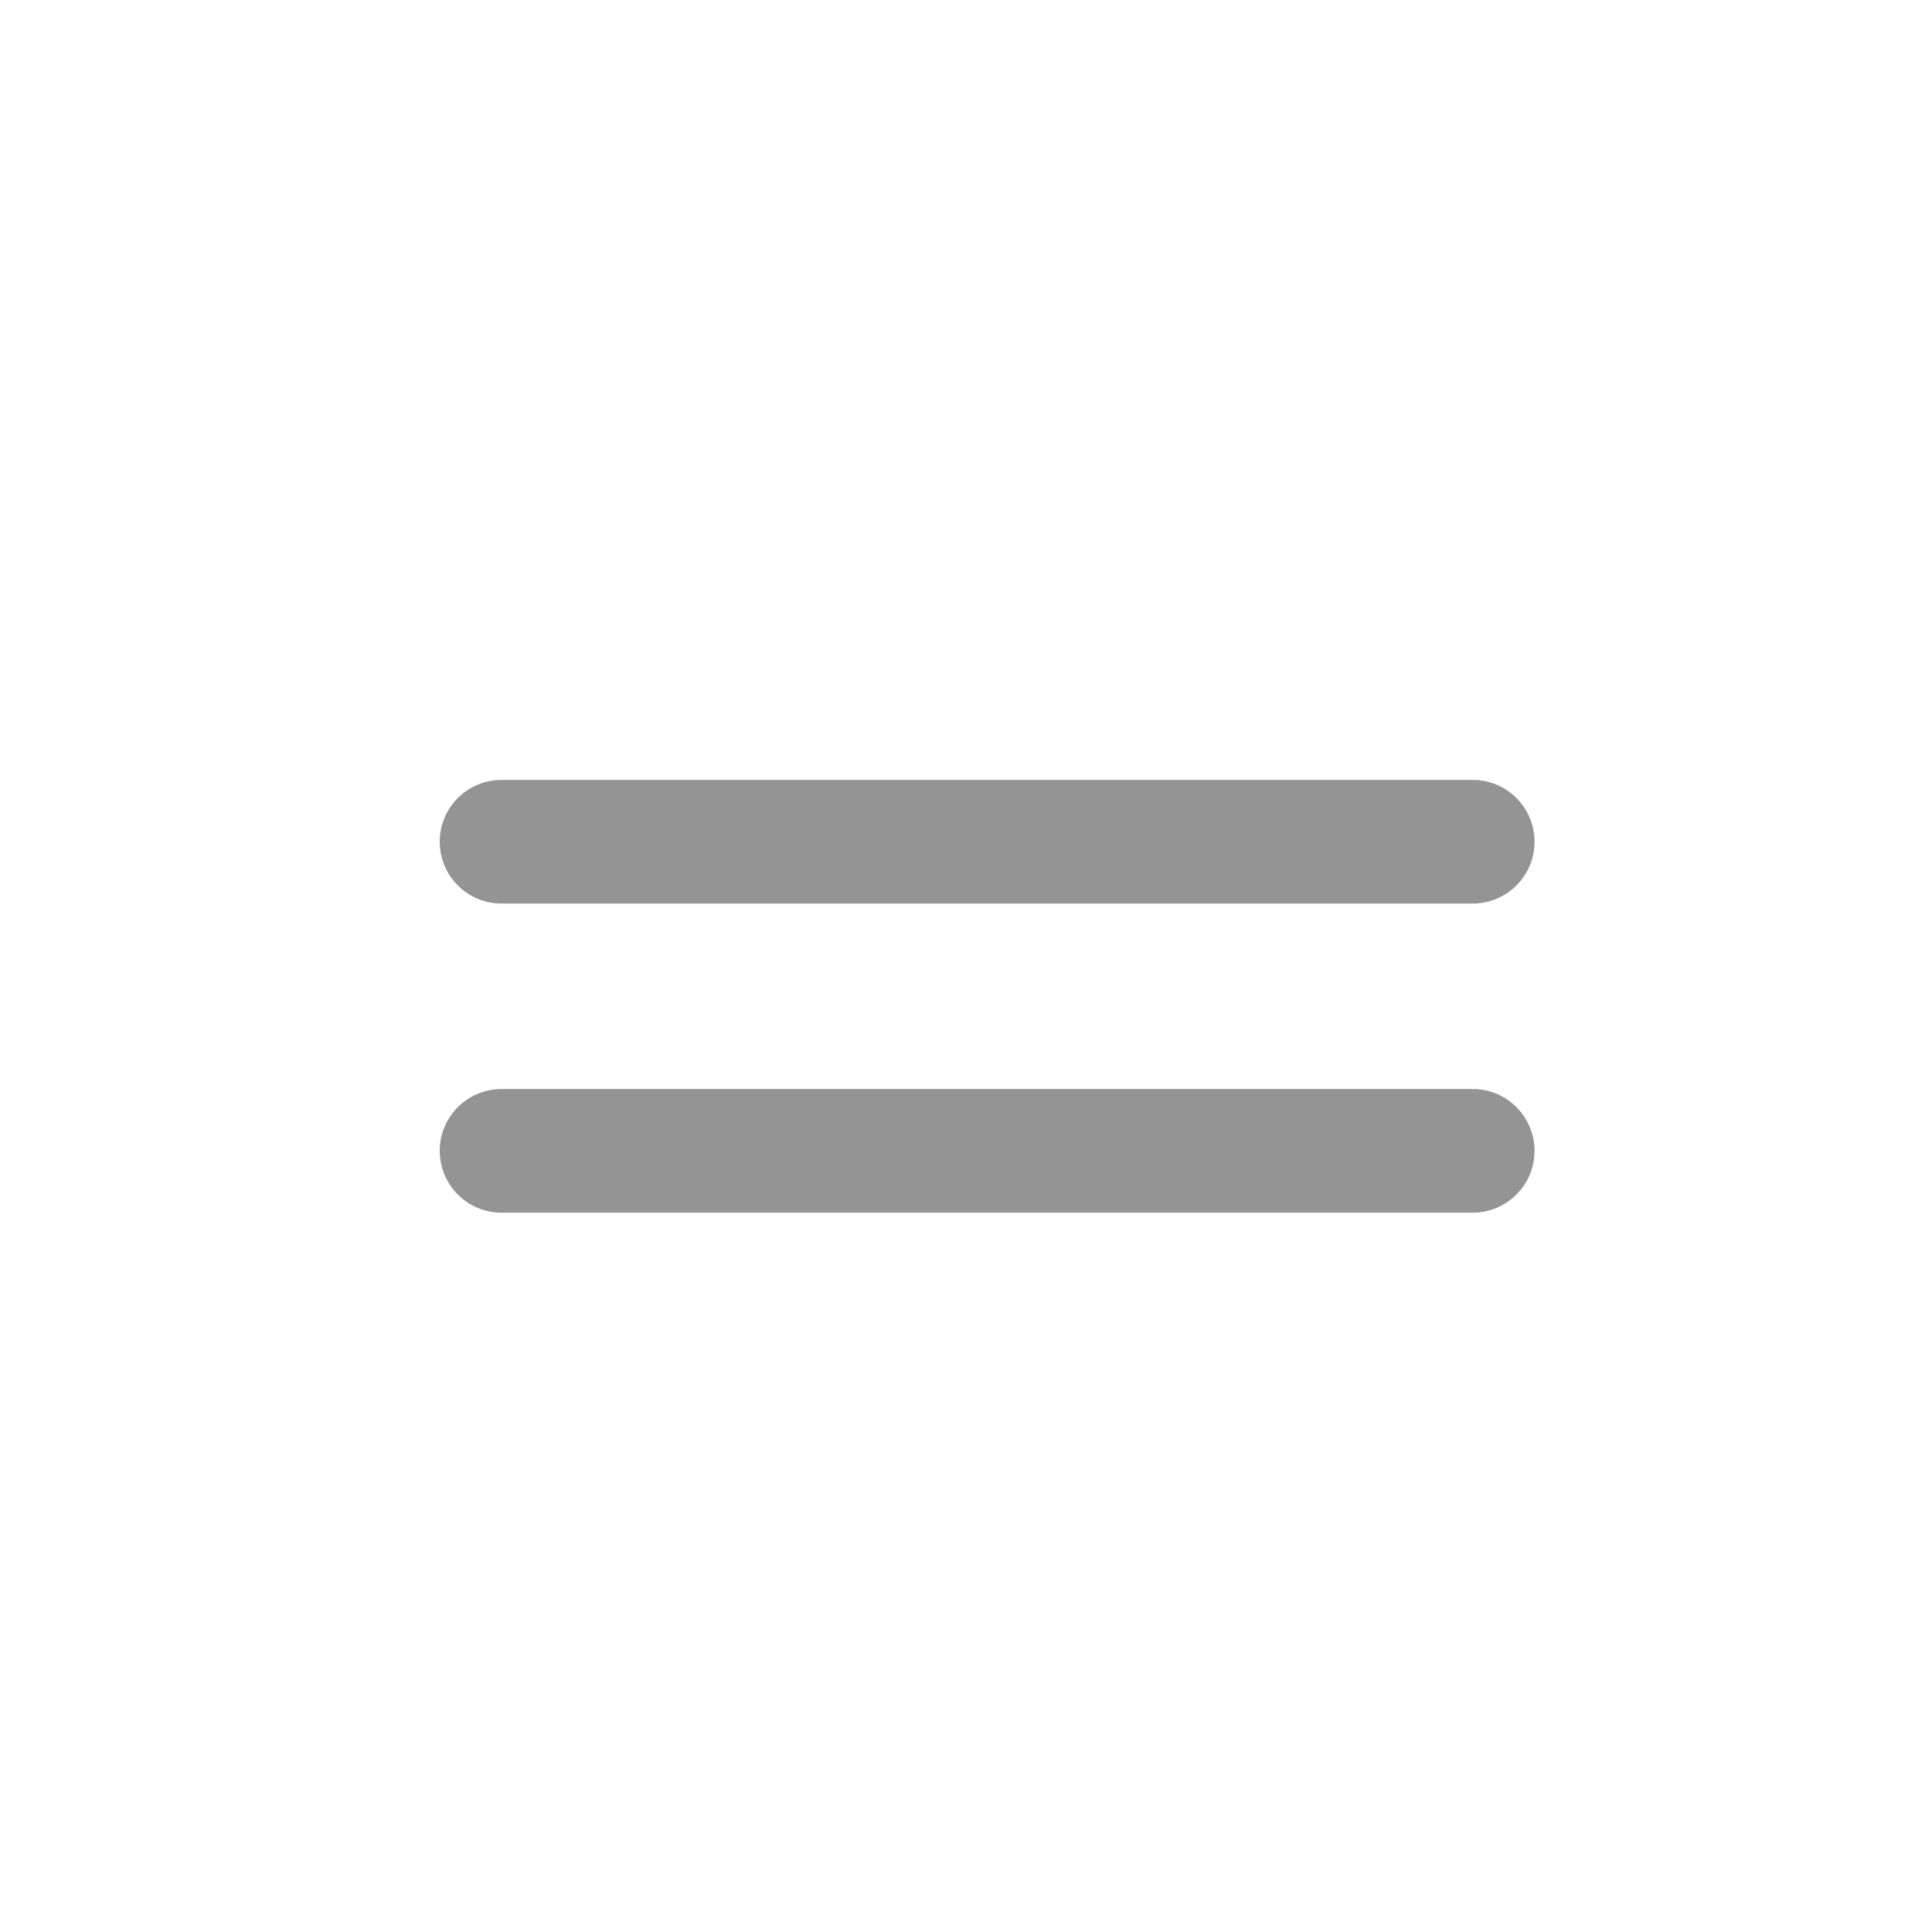 <svg width="25" height="25" viewBox="0 0 25 25" fill="none" xmlns="http://www.w3.org/2000/svg">
<path fill-rule="evenodd" clip-rule="evenodd" d="M5.69 10.892C5.69 10.45 6.048 10.092 6.49 10.092L19.057 10.092C19.498 10.092 19.857 10.45 19.857 10.892C19.857 11.334 19.498 11.692 19.057 11.692L6.49 11.692C6.048 11.692 5.69 11.334 5.69 10.892Z" fill="#949494"/>
<path fill-rule="evenodd" clip-rule="evenodd" d="M5.69 14.892C5.69 14.45 6.048 14.092 6.49 14.092L19.057 14.092C19.498 14.092 19.857 14.45 19.857 14.892C19.857 15.334 19.498 15.692 19.057 15.692L6.49 15.692C6.048 15.692 5.69 15.334 5.69 14.892Z" fill="#949494"/>
</svg>
